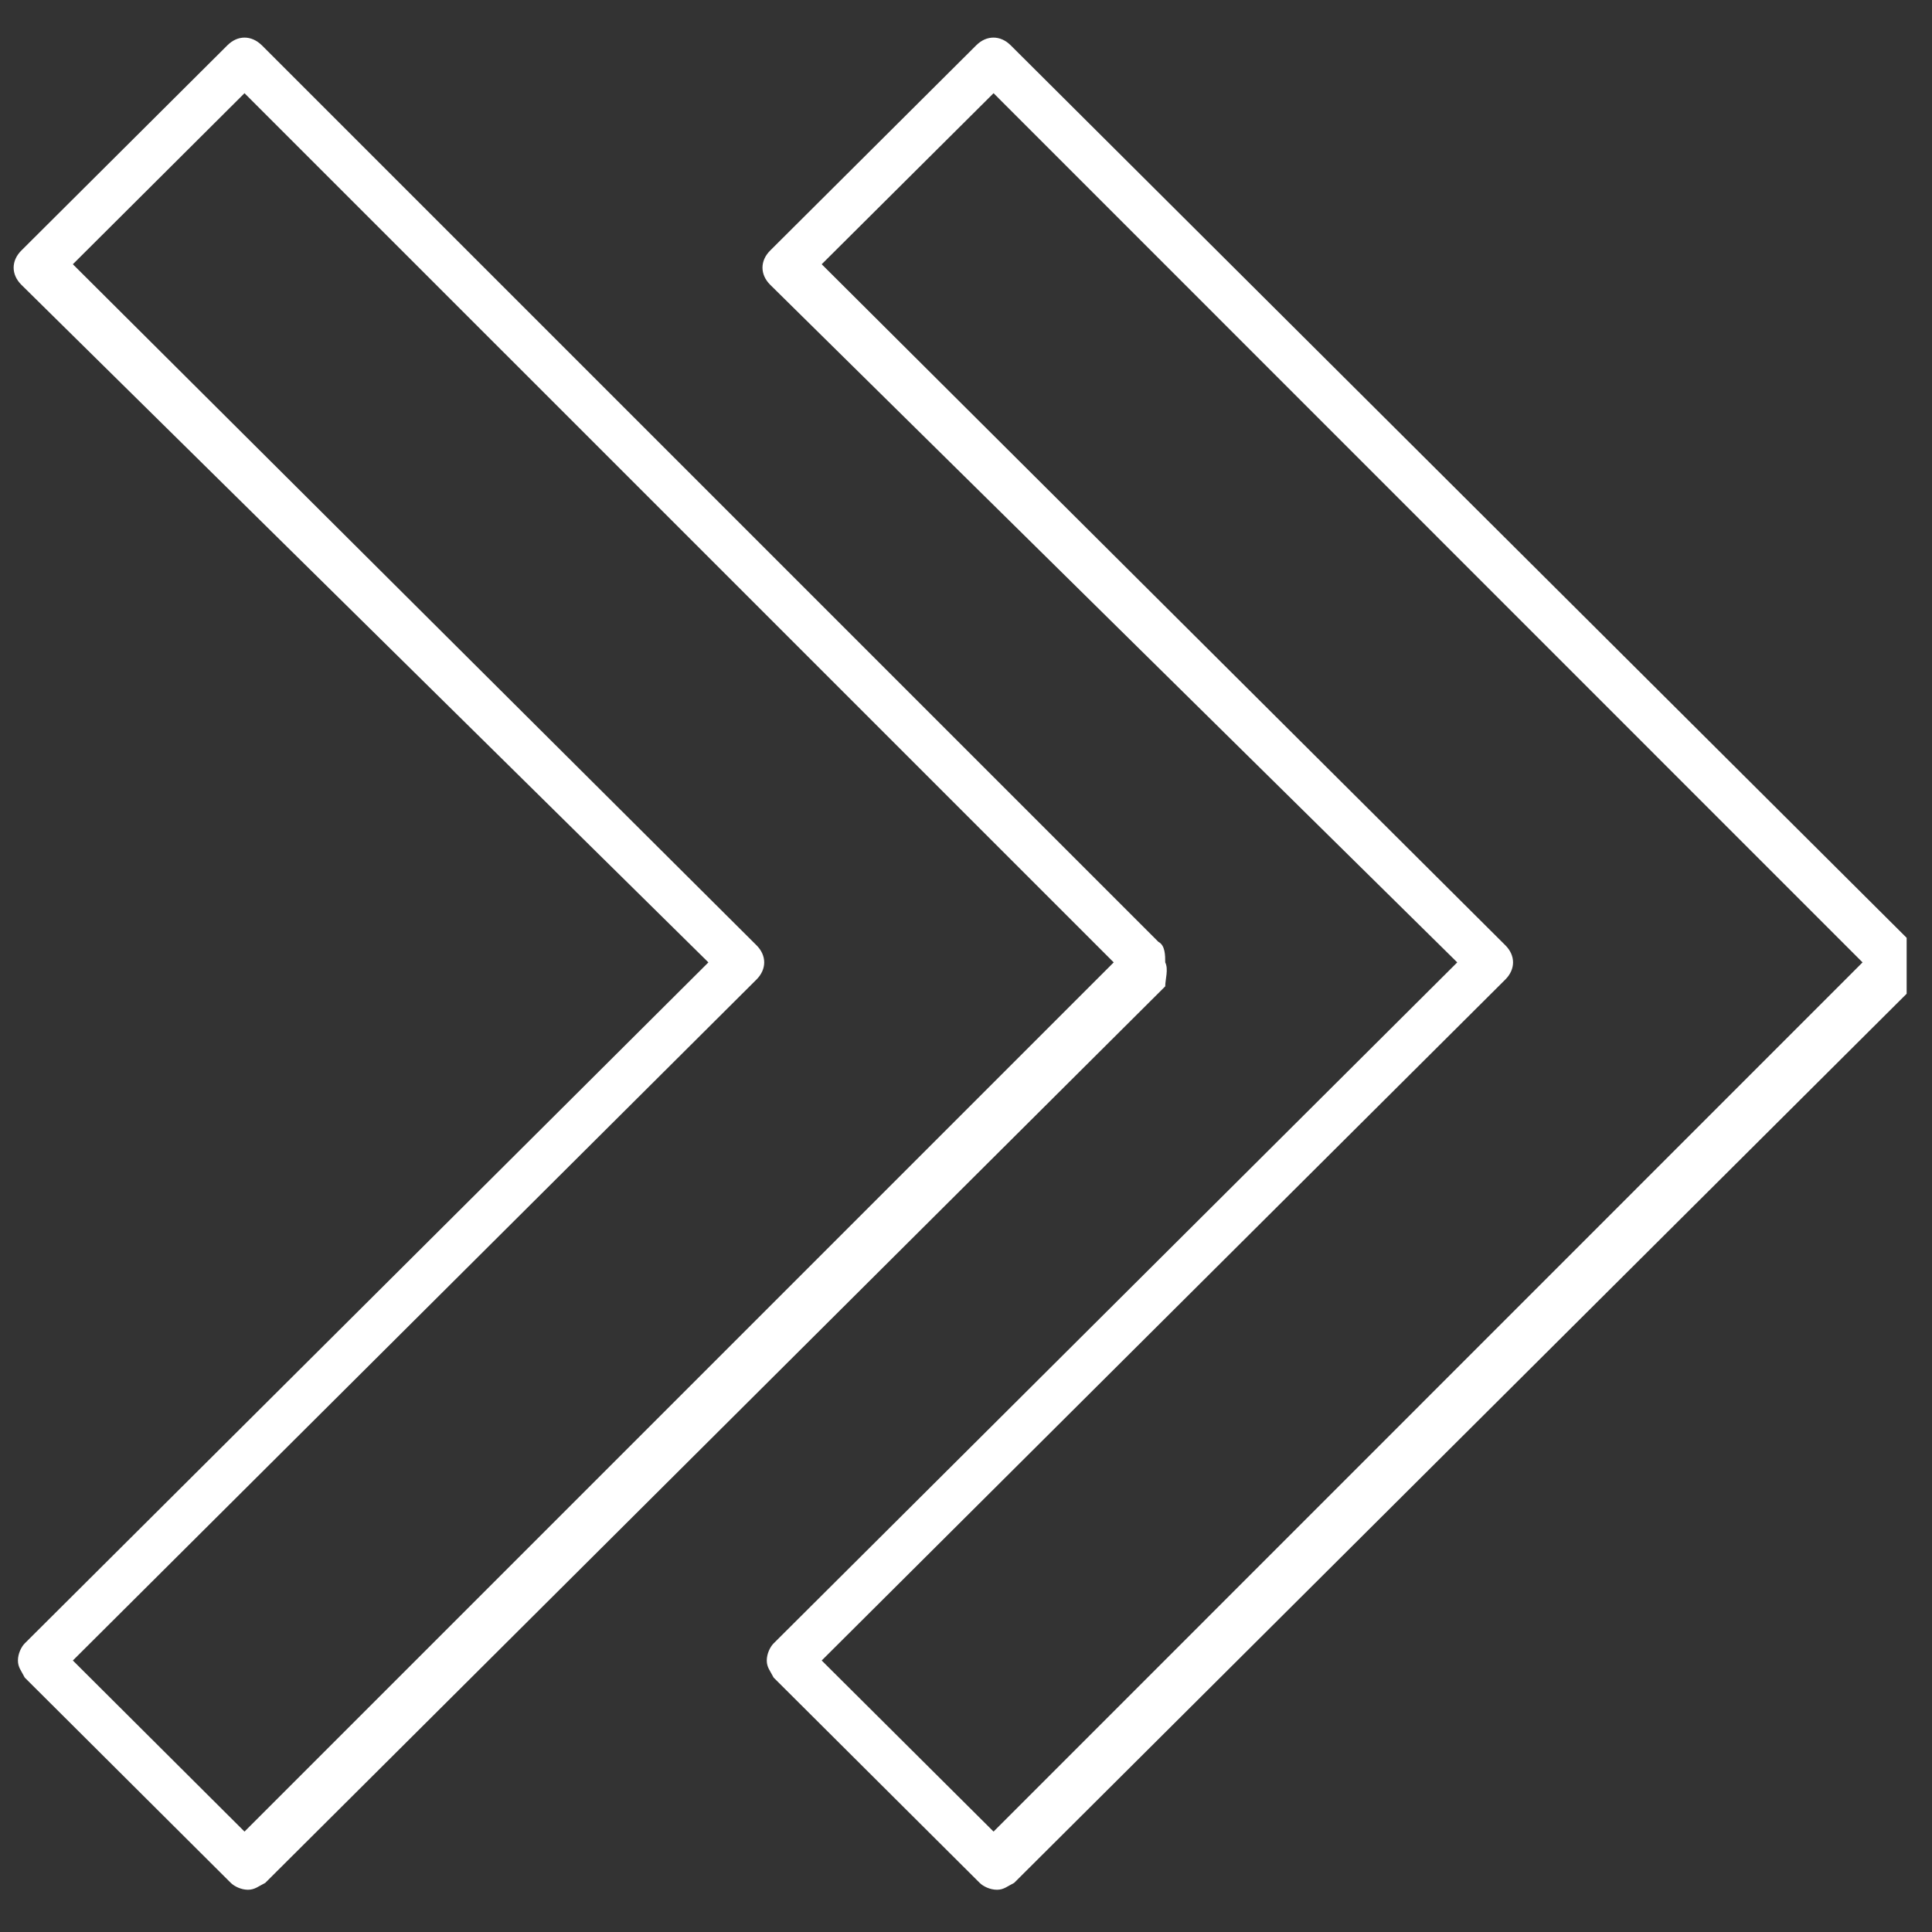 <svg xmlns="http://www.w3.org/2000/svg" width="37.5" viewBox="0 0 37.5 37.5" height="37.5" version="1.0"><rect x="0" y="0" width="37.5" height="37.5" fill="#333333" stroke="none"/><defs><clipPath id="a"><path d="M 14 0.68 L 37.008 0.68 L 37.008 36.68 L 14 36.68 Z M 14 0.68"/></clipPath><clipPath id="b"><path d="M 0 0.68 L 23 0.68 L 23 36.68 L 0 36.68 Z M 0 0.68"/></clipPath></defs><g clip-path="url(#a)"><path fill="#FFF" d="M 37.152 18.547 C 37.152 18.414 37.086 18.348 37.02 18.215 L 19.617 0.879 C 19.418 0.68 19.148 0.68 18.949 0.879 L 14.949 4.863 C 14.75 5.062 14.75 5.328 14.949 5.527 L 28.285 18.68 L 15.016 31.898 C 14.949 31.965 14.883 32.098 14.883 32.23 C 14.883 32.363 14.949 32.43 15.016 32.562 L 19.016 36.547 C 19.082 36.613 19.215 36.68 19.352 36.68 C 19.484 36.68 19.551 36.613 19.684 36.547 L 37.152 19.145 C 37.219 19.078 37.285 18.945 37.285 18.812 C 37.285 18.746 37.285 18.746 37.285 18.746 C 37.152 18.68 37.152 18.613 37.152 18.547 Z M 36.152 18.68 L 19.285 35.551 L 15.949 32.23 L 29.219 19.012 C 29.418 18.812 29.418 18.547 29.219 18.348 L 15.949 5.129 L 19.285 1.809 Z M 36.152 18.68"/></g><g clip-path="url(#b)"><path fill="#FFF" d="M 22.617 18.68 C 22.617 18.547 22.617 18.348 22.484 18.281 L 5.082 0.879 C 4.879 0.68 4.613 0.68 4.414 0.879 L 0.414 4.863 C 0.215 5.062 0.215 5.328 0.414 5.527 L 13.75 18.68 L 0.48 31.898 C 0.414 31.965 0.348 32.098 0.348 32.23 C 0.348 32.363 0.414 32.43 0.48 32.562 L 4.48 36.547 C 4.547 36.613 4.68 36.68 4.812 36.68 C 4.945 36.68 5.016 36.613 5.148 36.547 L 22.617 19.145 C 22.617 19.012 22.684 18.812 22.617 18.68 Z M 21.617 18.68 L 4.746 35.551 L 1.414 32.23 L 14.684 19.012 C 14.883 18.812 14.883 18.547 14.684 18.348 L 1.414 5.129 L 4.746 1.809 Z M 21.617 18.68"/></g></svg>